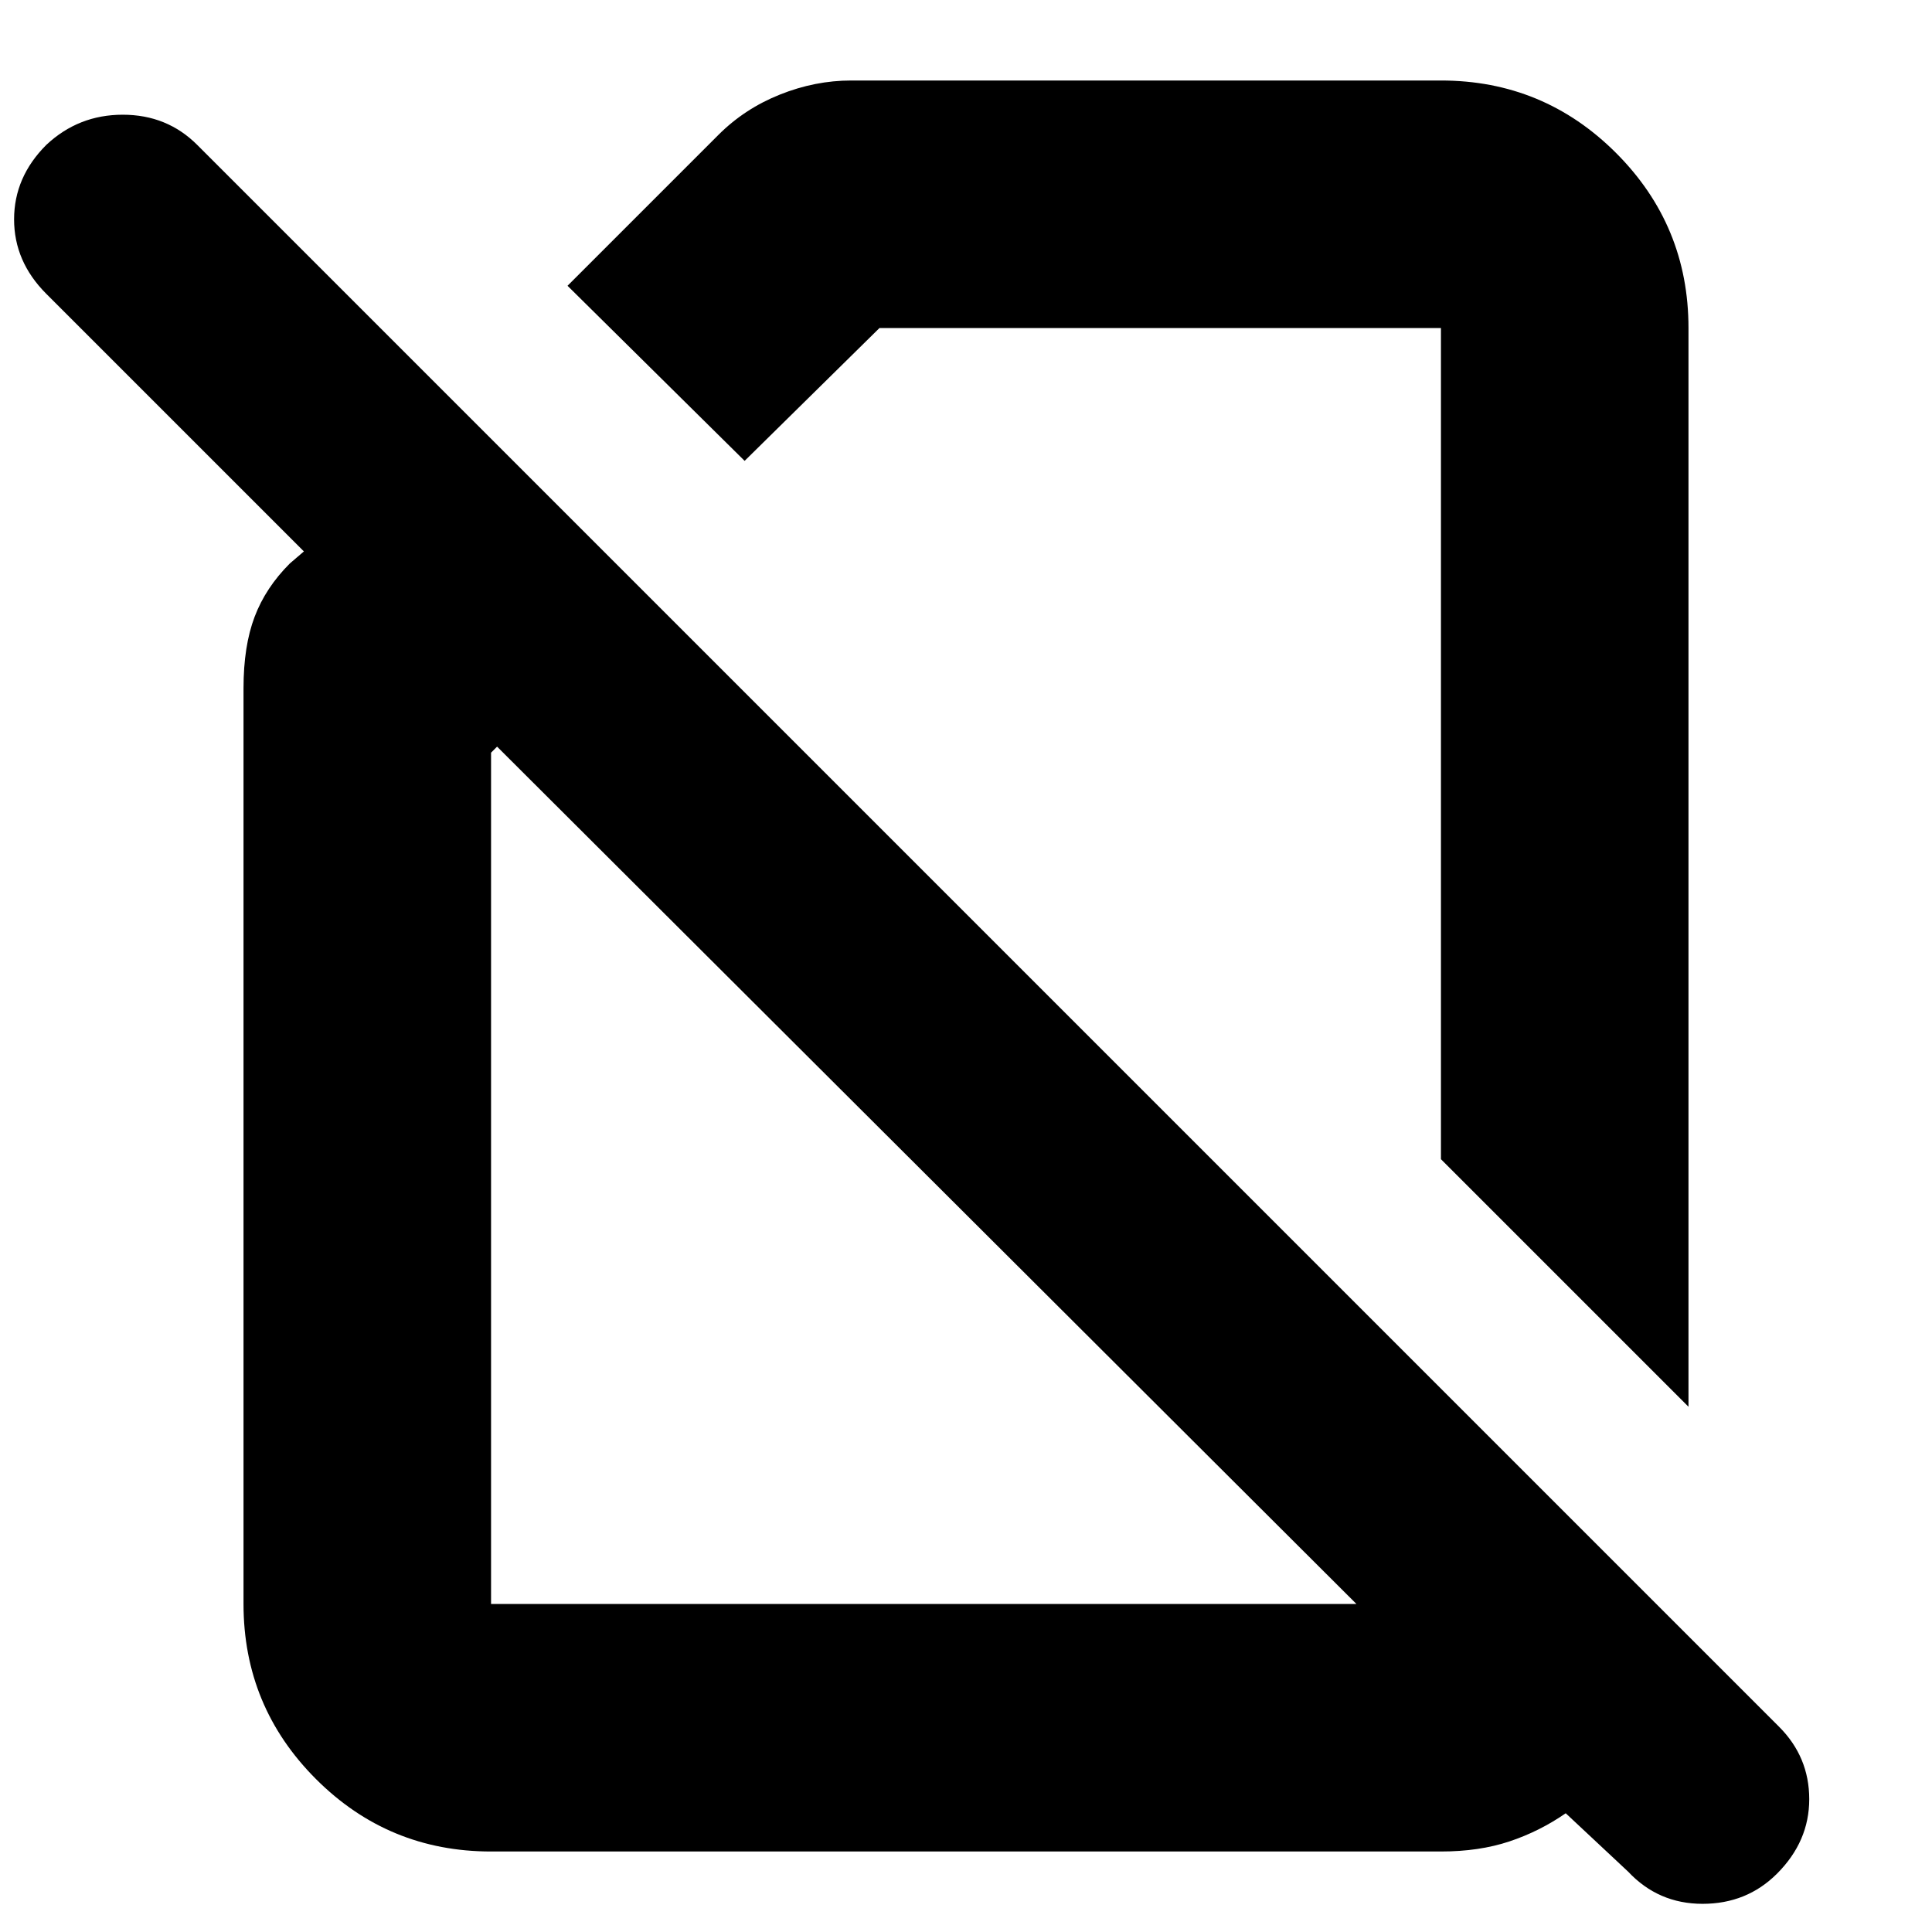 <svg xmlns="http://www.w3.org/2000/svg" height="24" width="24"><path d="M20.975 17.475 17.9 14.4V4.075Q17.9 4.075 17.9 4.075Q17.9 4.075 17.9 4.075H10.925L9.25 5.725L7.05 3.55L8.925 1.675Q9.25 1.35 9.688 1.175Q10.125 1 10.575 1H17.9Q19.175 1 20.075 1.9Q20.975 2.8 20.975 4.075ZM6.1 23Q4.825 23 3.925 22.1Q3.025 21.2 3.025 19.925V8.55Q3.025 8.025 3.163 7.662Q3.3 7.3 3.6 7L3.775 6.85L0.575 3.65Q0.175 3.25 0.175 2.725Q0.175 2.2 0.575 1.8Q0.975 1.425 1.525 1.425Q2.075 1.425 2.45 1.8L22.1 21.45Q22.475 21.825 22.475 22.35Q22.475 22.875 22.075 23.275Q21.7 23.65 21.15 23.65Q20.6 23.65 20.225 23.25L19.45 22.525Q19.125 22.75 18.75 22.875Q18.375 23 17.9 23ZM6.175 9.275 6.1 9.35V19.925Q6.1 19.925 6.1 19.925Q6.1 19.925 6.1 19.925H16.85Q16.85 19.925 16.85 19.925Q16.85 19.925 16.85 19.925ZM13.675 10.15Q13.675 10.15 13.675 10.15Q13.675 10.15 13.675 10.15ZM11.6 14.7Q11.6 14.7 11.6 14.7Q11.6 14.7 11.6 14.7Q11.6 14.7 11.6 14.7Q11.6 14.7 11.6 14.7Z"/></svg>